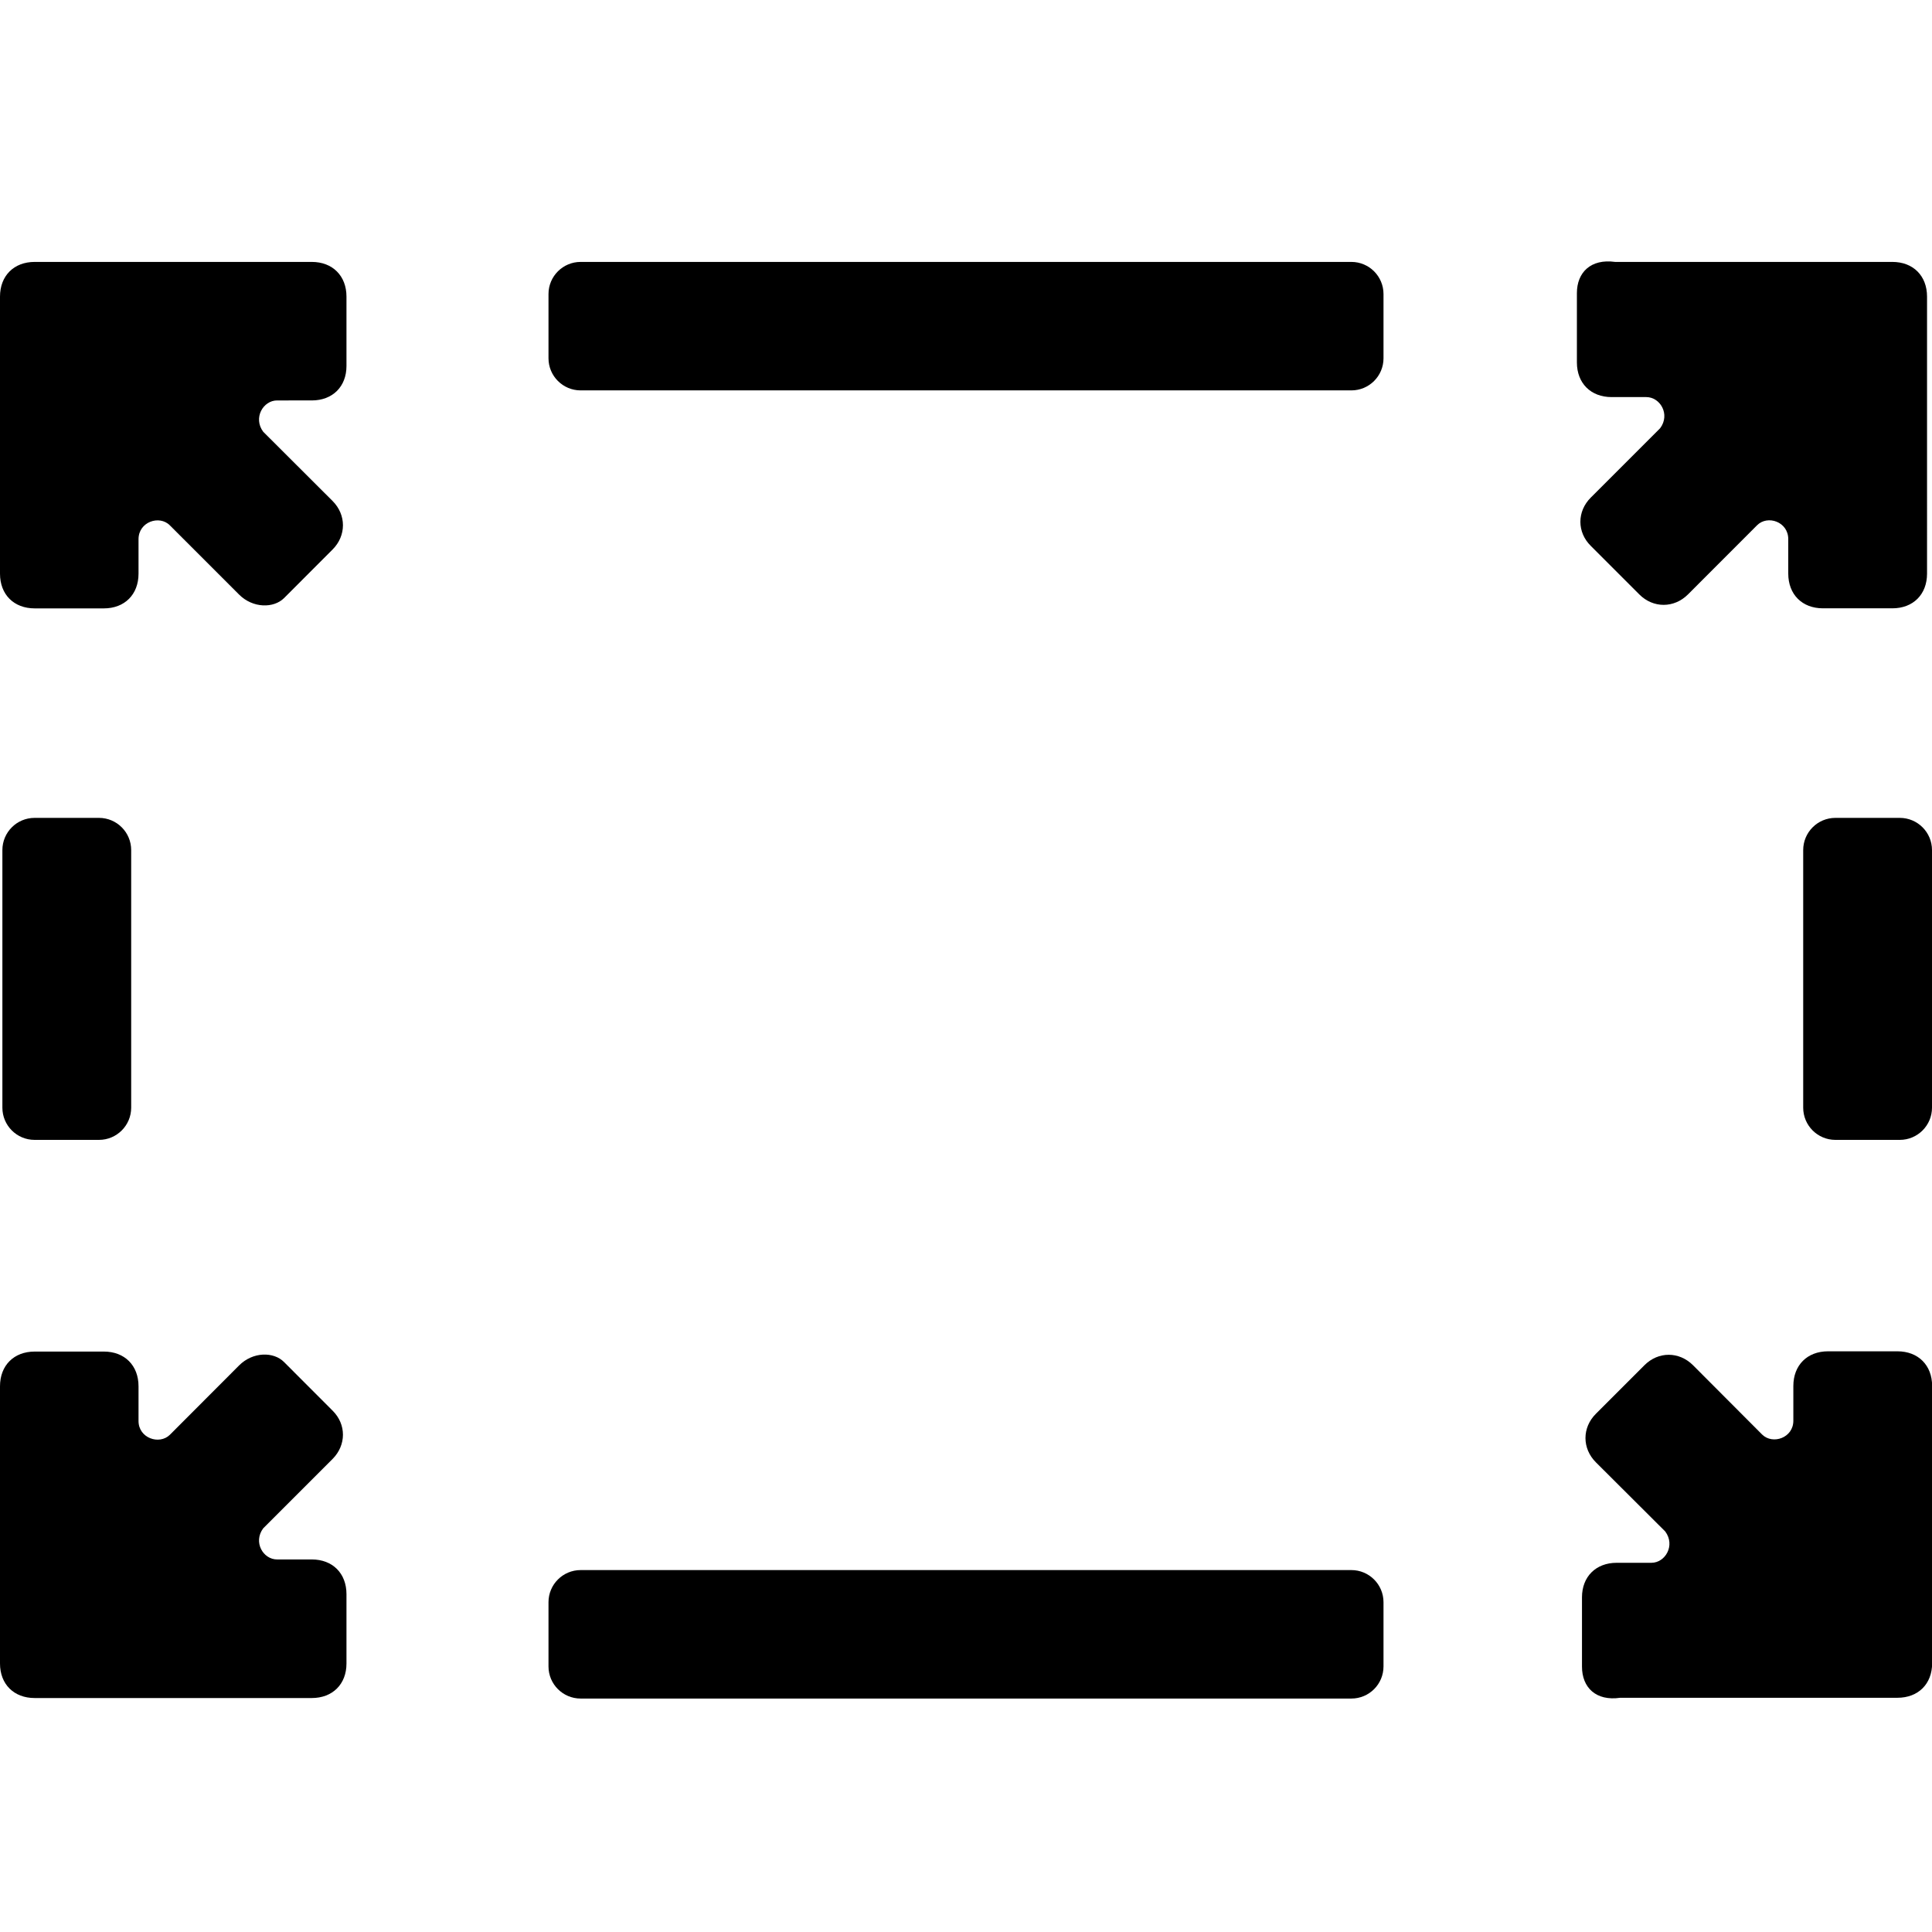 <?xml version="1.0" encoding="utf-8"?>
<!-- Generator: Adobe Illustrator 21.0.2, SVG Export Plug-In . SVG Version: 6.00 Build 0)  -->
<svg version="1.1" xmlns="http://www.w3.org/2000/svg" xmlns:xlink="http://www.w3.org/1999/xlink" x="0px" y="0px"
	 viewBox="0 0 30 30" enable-background="new 0 0 30 30" xml:space="preserve">
<g id="screen">
	<g>
		<path d="M24.565,25.88v-1.077c0-0.321,0.216-0.536,0.539-0.536h0.539c0.215,0,0.375-0.27,0.215-0.486l-1.077-1.074
			c-0.216-0.216-0.216-0.539,0-0.754l0.754-0.754c0.215-0.216,0.538-0.216,0.754,0l1.074,1.077c0.163,0.16,0.484,0.052,0.484-0.215
			v-0.539c0-0.323,0.215-0.539,0.539-0.539h1.077c0.323,0,0.539,0.216,0.539,0.539v4.305c0,0.321-0.215,0.536-0.539,0.536h-4.305
			C24.781,26.418,24.565,26.202,24.565,25.88L24.565,25.88z"/>
		<path d="M3.712,9.232L2.637,8.157C2.475,7.994,2.151,8.102,2.151,8.373v0.535c0,0.323-0.215,0.539-0.539,0.539H0.539
			C0.215,9.447,0,9.232,0,8.908V4.606c0-0.323,0.215-0.539,0.539-0.539h4.302c0.323,0,0.539,0.216,0.539,0.539v1.077
			c0,0.32-0.215,0.535-0.539,0.535H4.302c-0.215,0-0.375,0.271-0.215,0.486l1.077,1.075c0.215,0.215,0.215,0.539,0,0.754
			L4.411,9.287C4.25,9.447,3.927,9.447,3.712,9.232L3.712,9.232z"/>
		<path d="M24.486,4.551v1.077c0,0.323,0.216,0.538,0.539,0.538h0.539c0.215,0,0.375,0.268,0.215,0.483l-1.077,1.077
			c-0.216,0.215-0.216,0.538,0,0.751l0.754,0.754c0.215,0.215,0.538,0.215,0.754,0l1.074-1.075c0.163-0.163,0.484-0.055,0.484,0.216
			v0.535c0,0.323,0.215,0.539,0.539,0.539h1.077c0.323,0,0.539-0.215,0.539-0.539V4.606c0-0.323-0.215-0.539-0.539-0.539h-4.305
			C24.702,4.015,24.486,4.23,24.486,4.551L24.486,4.551z"/>
		<path d="M3.712,21.203L2.637,22.28c-0.163,0.16-0.486,0.052-0.486-0.215v-0.539c0-0.323-0.215-0.539-0.539-0.539H0.539
			C0.215,20.987,0,21.203,0,21.526v4.305c0,0.321,0.215,0.536,0.539,0.536h4.302c0.323,0,0.539-0.215,0.539-0.536v-1.077
			c0-0.323-0.215-0.539-0.539-0.539H4.302c-0.215,0-0.375-0.268-0.215-0.483l1.077-1.077c0.215-0.216,0.215-0.539,0-0.751
			L4.411,21.15C4.25,20.987,3.927,20.987,3.712,21.203L3.712,21.203z"/>
	</g>
	<path d="M20.984,26.375H9.016c-0.275,0-0.499-0.223-0.499-0.499v-0.997c0-0.275,0.223-0.499,0.499-0.499h11.968
		c0.275,0,0.499,0.223,0.499,0.499v0.997C21.483,26.152,21.26,26.375,20.984,26.375z M21.483,5.563V4.566
		c0-0.275-0.223-0.499-0.499-0.499H9.016c-0.275,0-0.499,0.223-0.499,0.499v0.997c0,0.275,0.223,0.499,0.499,0.499h11.968
		C21.26,6.062,21.483,5.839,21.483,5.563z M2.037,17.2v-4c0-0.276-0.224-0.5-0.5-0.5h-1c-0.276,0-0.5,0.224-0.5,0.5v4
		c0,0.276,0.224,0.5,0.5,0.5h1C1.813,17.7,2.037,17.476,2.037,17.2z M30,17.2v-4c0-0.276-0.224-0.5-0.5-0.5h-1
		c-0.276,0-0.5,0.224-0.5,0.5v4c0,0.276,0.224,0.5,0.5,0.5h1C29.776,17.7,30,17.476,30,17.2z"/>
</g>
</svg>
